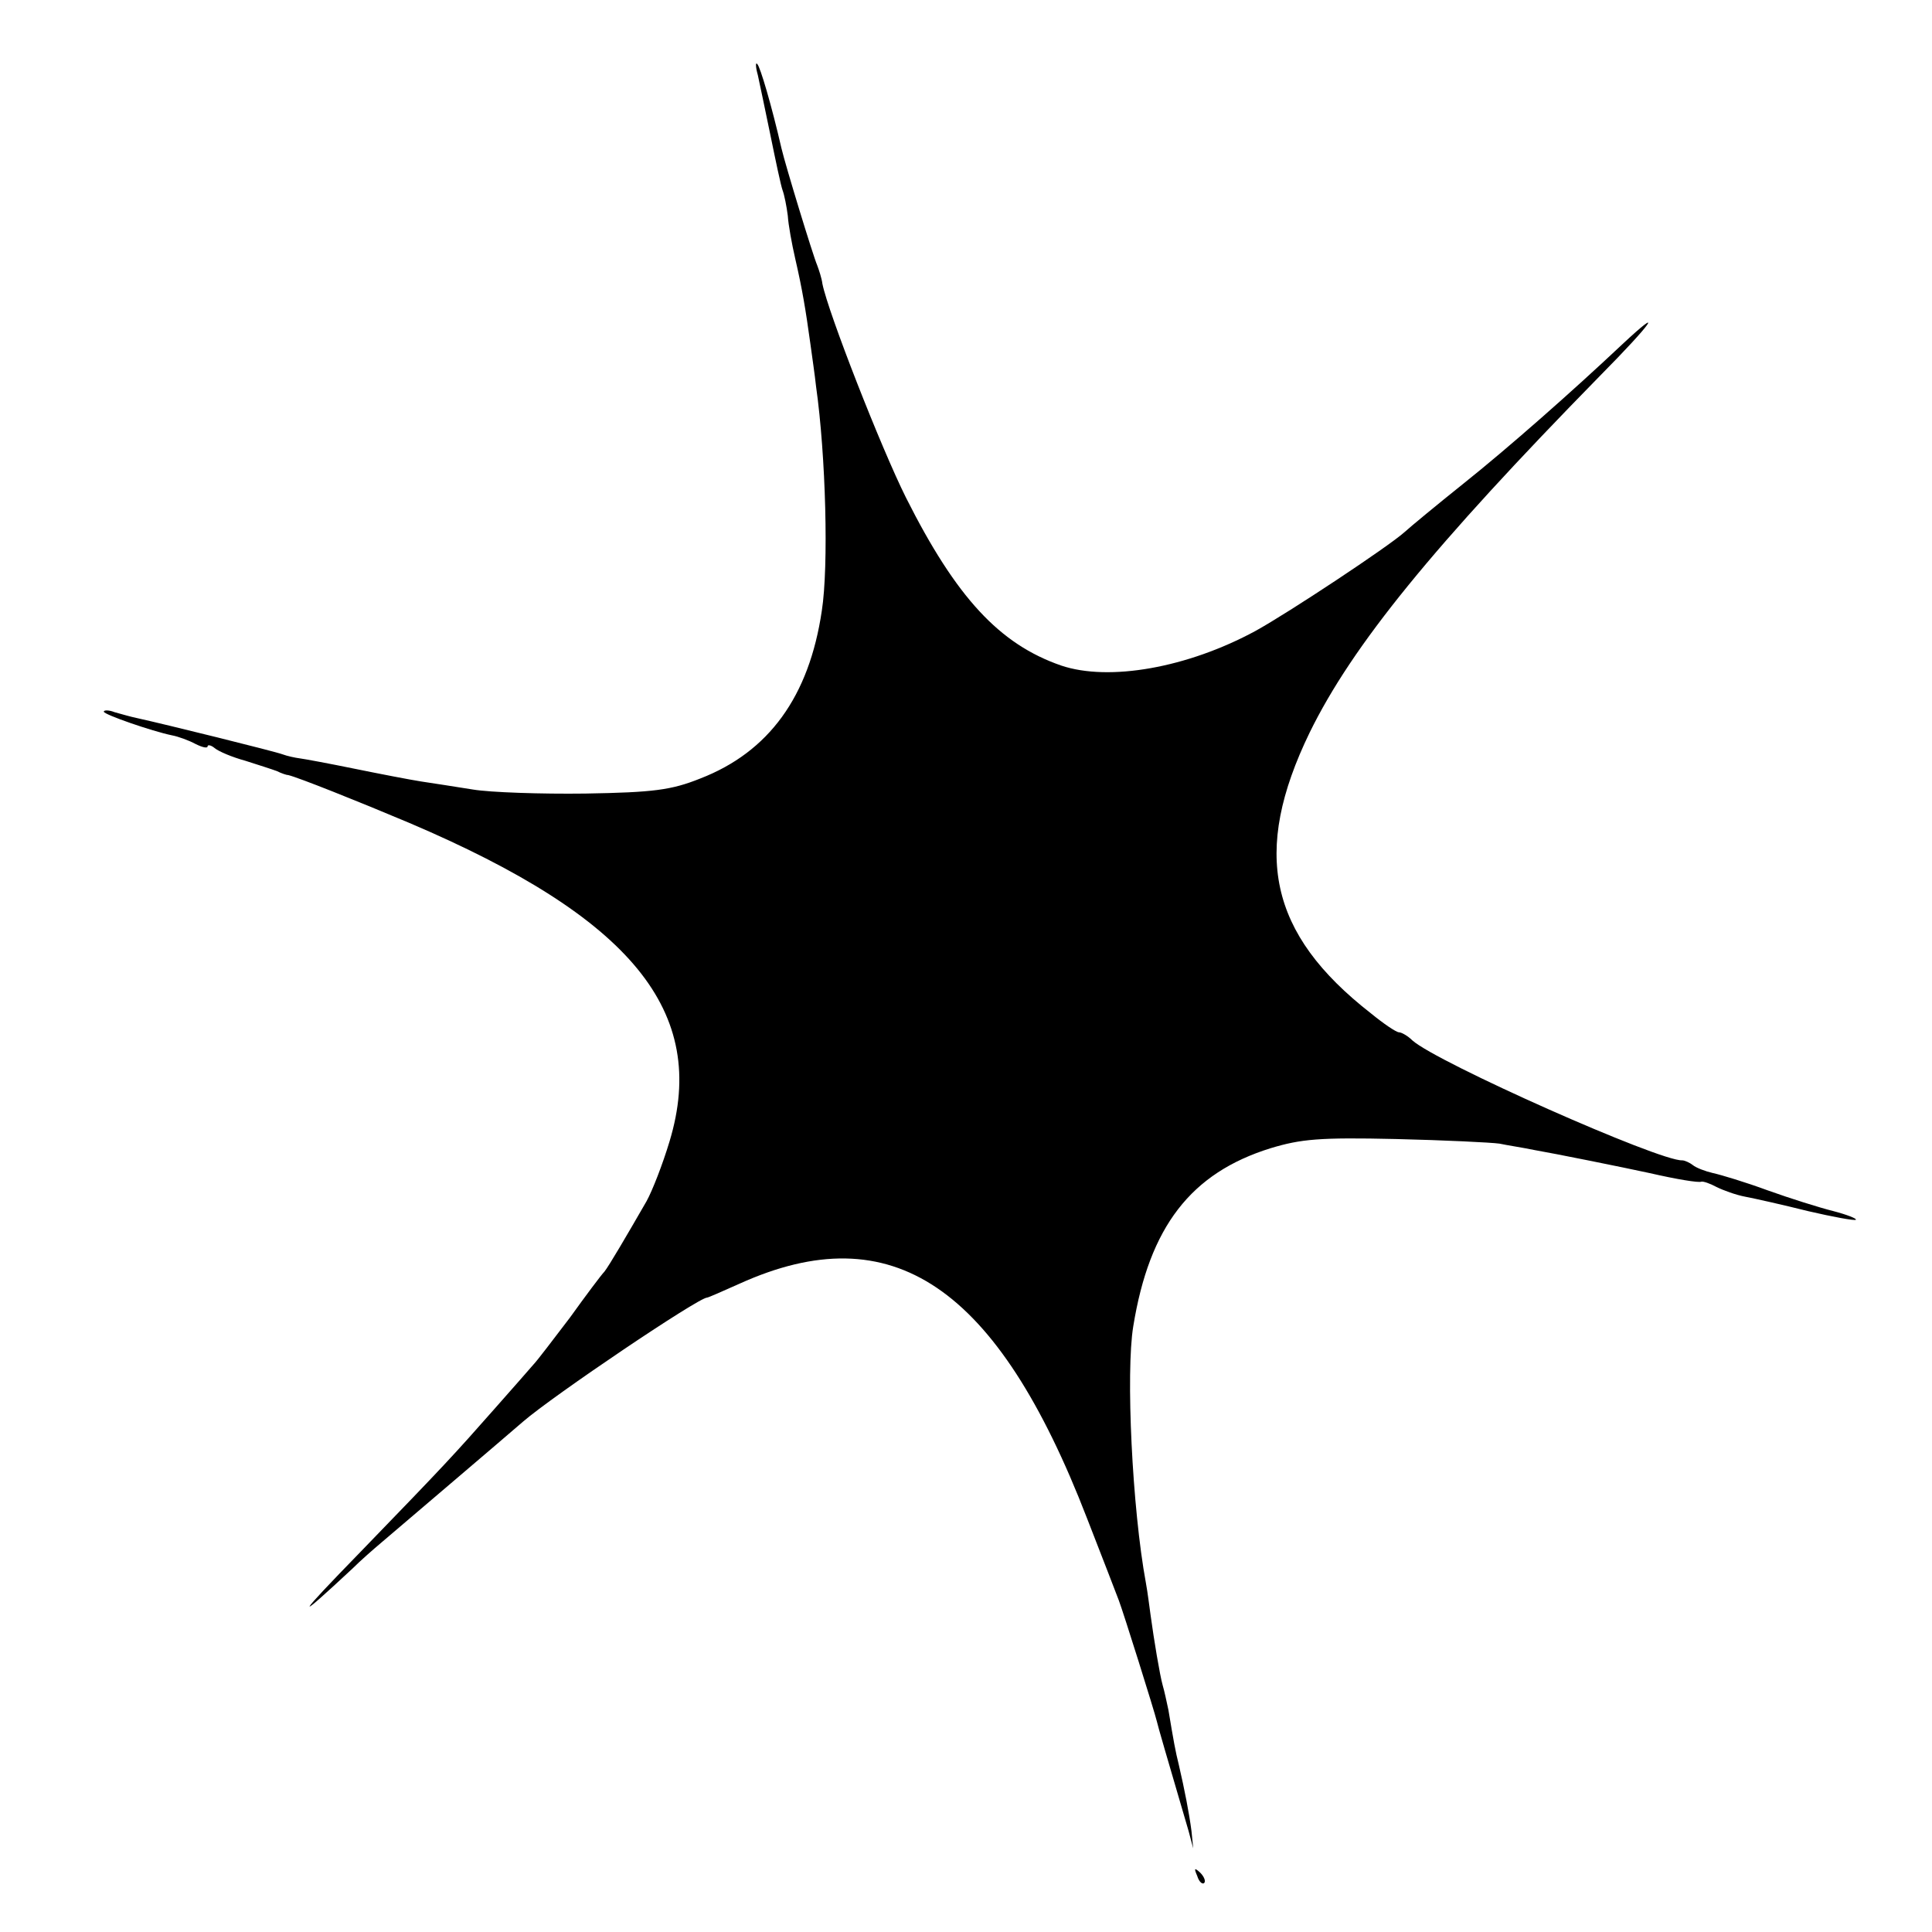 <?xml version="1.0" standalone="no"?>
<!DOCTYPE svg PUBLIC "-//W3C//DTD SVG 20010904//EN"
 "http://www.w3.org/TR/2001/REC-SVG-20010904/DTD/svg10.dtd">
<svg version="1.0" xmlns="http://www.w3.org/2000/svg"
 width="335pt" height="335pt" viewBox="0 0 335 335"
 preserveAspectRatio="xMidYMid meet">
<g transform="translate(0,335) scale(0.1,-0.1)"
fill="#000000" stroke="none">
<path d="M1314 3220 c3 -14 13 -61 22 -105 9 -44 18 -87 21 -95 3 -8 7 -28 9
-44 1 -16 7 -49 13 -75 12 -52 18 -88 26 -146 3 -22 8 -56 10 -75 17 -120 22
-312 10 -389 -22 -149 -92 -245 -211 -291 -50 -20 -81 -24 -199 -26 -77 -1
-165 2 -195 7 -30 5 -71 11 -90 14 -19 3 -71 13 -115 22 -44 9 -87 17 -95 18
-8 1 -22 4 -30 7 -13 5 -203 52 -253 63 -10 2 -27 7 -38 10 -10 4 -19 4 -19 1
0 -5 84 -34 118 -41 11 -2 30 -9 41 -15 12 -6 21 -8 21 -4 0 3 6 2 12 -3 7 -6
31 -16 53 -22 22 -7 47 -15 55 -18 8 -4 17 -7 20 -7 17 -4 120 -45 210 -83
385 -164 519 -327 451 -552 -12 -40 -30 -86 -40 -104 -34 -59 -65 -112 -73
-122 -5 -5 -32 -41 -60 -80 -29 -38 -57 -75 -63 -81 -5 -6 -35 -40 -65 -74
-75 -85 -86 -97 -235 -251 -113 -116 -117 -125 -14 -29 14 14 37 34 50 45 21
18 215 183 246 210 52 45 304 215 319 215 2 0 27 11 56 24 265 120 447 -3 603
-407 26 -67 51 -131 55 -142 8 -21 62 -193 66 -210 2 -9 16 -57 55 -190 l8
-30 -3 30 c-4 31 -12 72 -22 115 -6 24 -9 41 -18 95 -3 14 -7 33 -10 43 -5 18
-15 78 -21 122 -2 14 -5 39 -8 55 -24 130 -35 366 -22 445 28 173 100 266 238
309 53 16 85 19 217 16 85 -2 166 -6 180 -8 14 -3 41 -7 60 -11 35 -6 154 -30
200 -40 48 -11 85 -17 90 -15 3 1 15 -3 26 -9 12 -6 34 -14 50 -17 16 -3 65
-14 109 -25 43 -10 81 -17 83 -15 2 2 -16 9 -39 15 -24 6 -75 22 -114 36 -38
14 -81 27 -95 30 -13 3 -29 9 -35 14 -5 4 -14 8 -18 8 -39 -2 -426 170 -468
208 -8 8 -19 14 -23 14 -5 0 -27 15 -49 33 -177 138 -207 279 -106 487 74 151
214 323 503 618 91 92 114 125 39 55 -86 -81 -197 -179 -276 -242 -45 -36 -91
-74 -102 -84 -28 -25 -200 -139 -258 -171 -118 -64 -254 -88 -337 -60 -107 37
-182 118 -269 291 -43 86 -135 321 -145 371 -1 9 -6 24 -9 32 -7 16 -55 173
-62 203 -17 74 -37 142 -42 146 -3 4 -3 -5 1 -19z"/>
<path d="M2076 97 c3 -10 9 -15 12 -12 3 3 0 11 -7 18 -10 9 -11 8 -5 -6z"/>
</g>
</svg>
